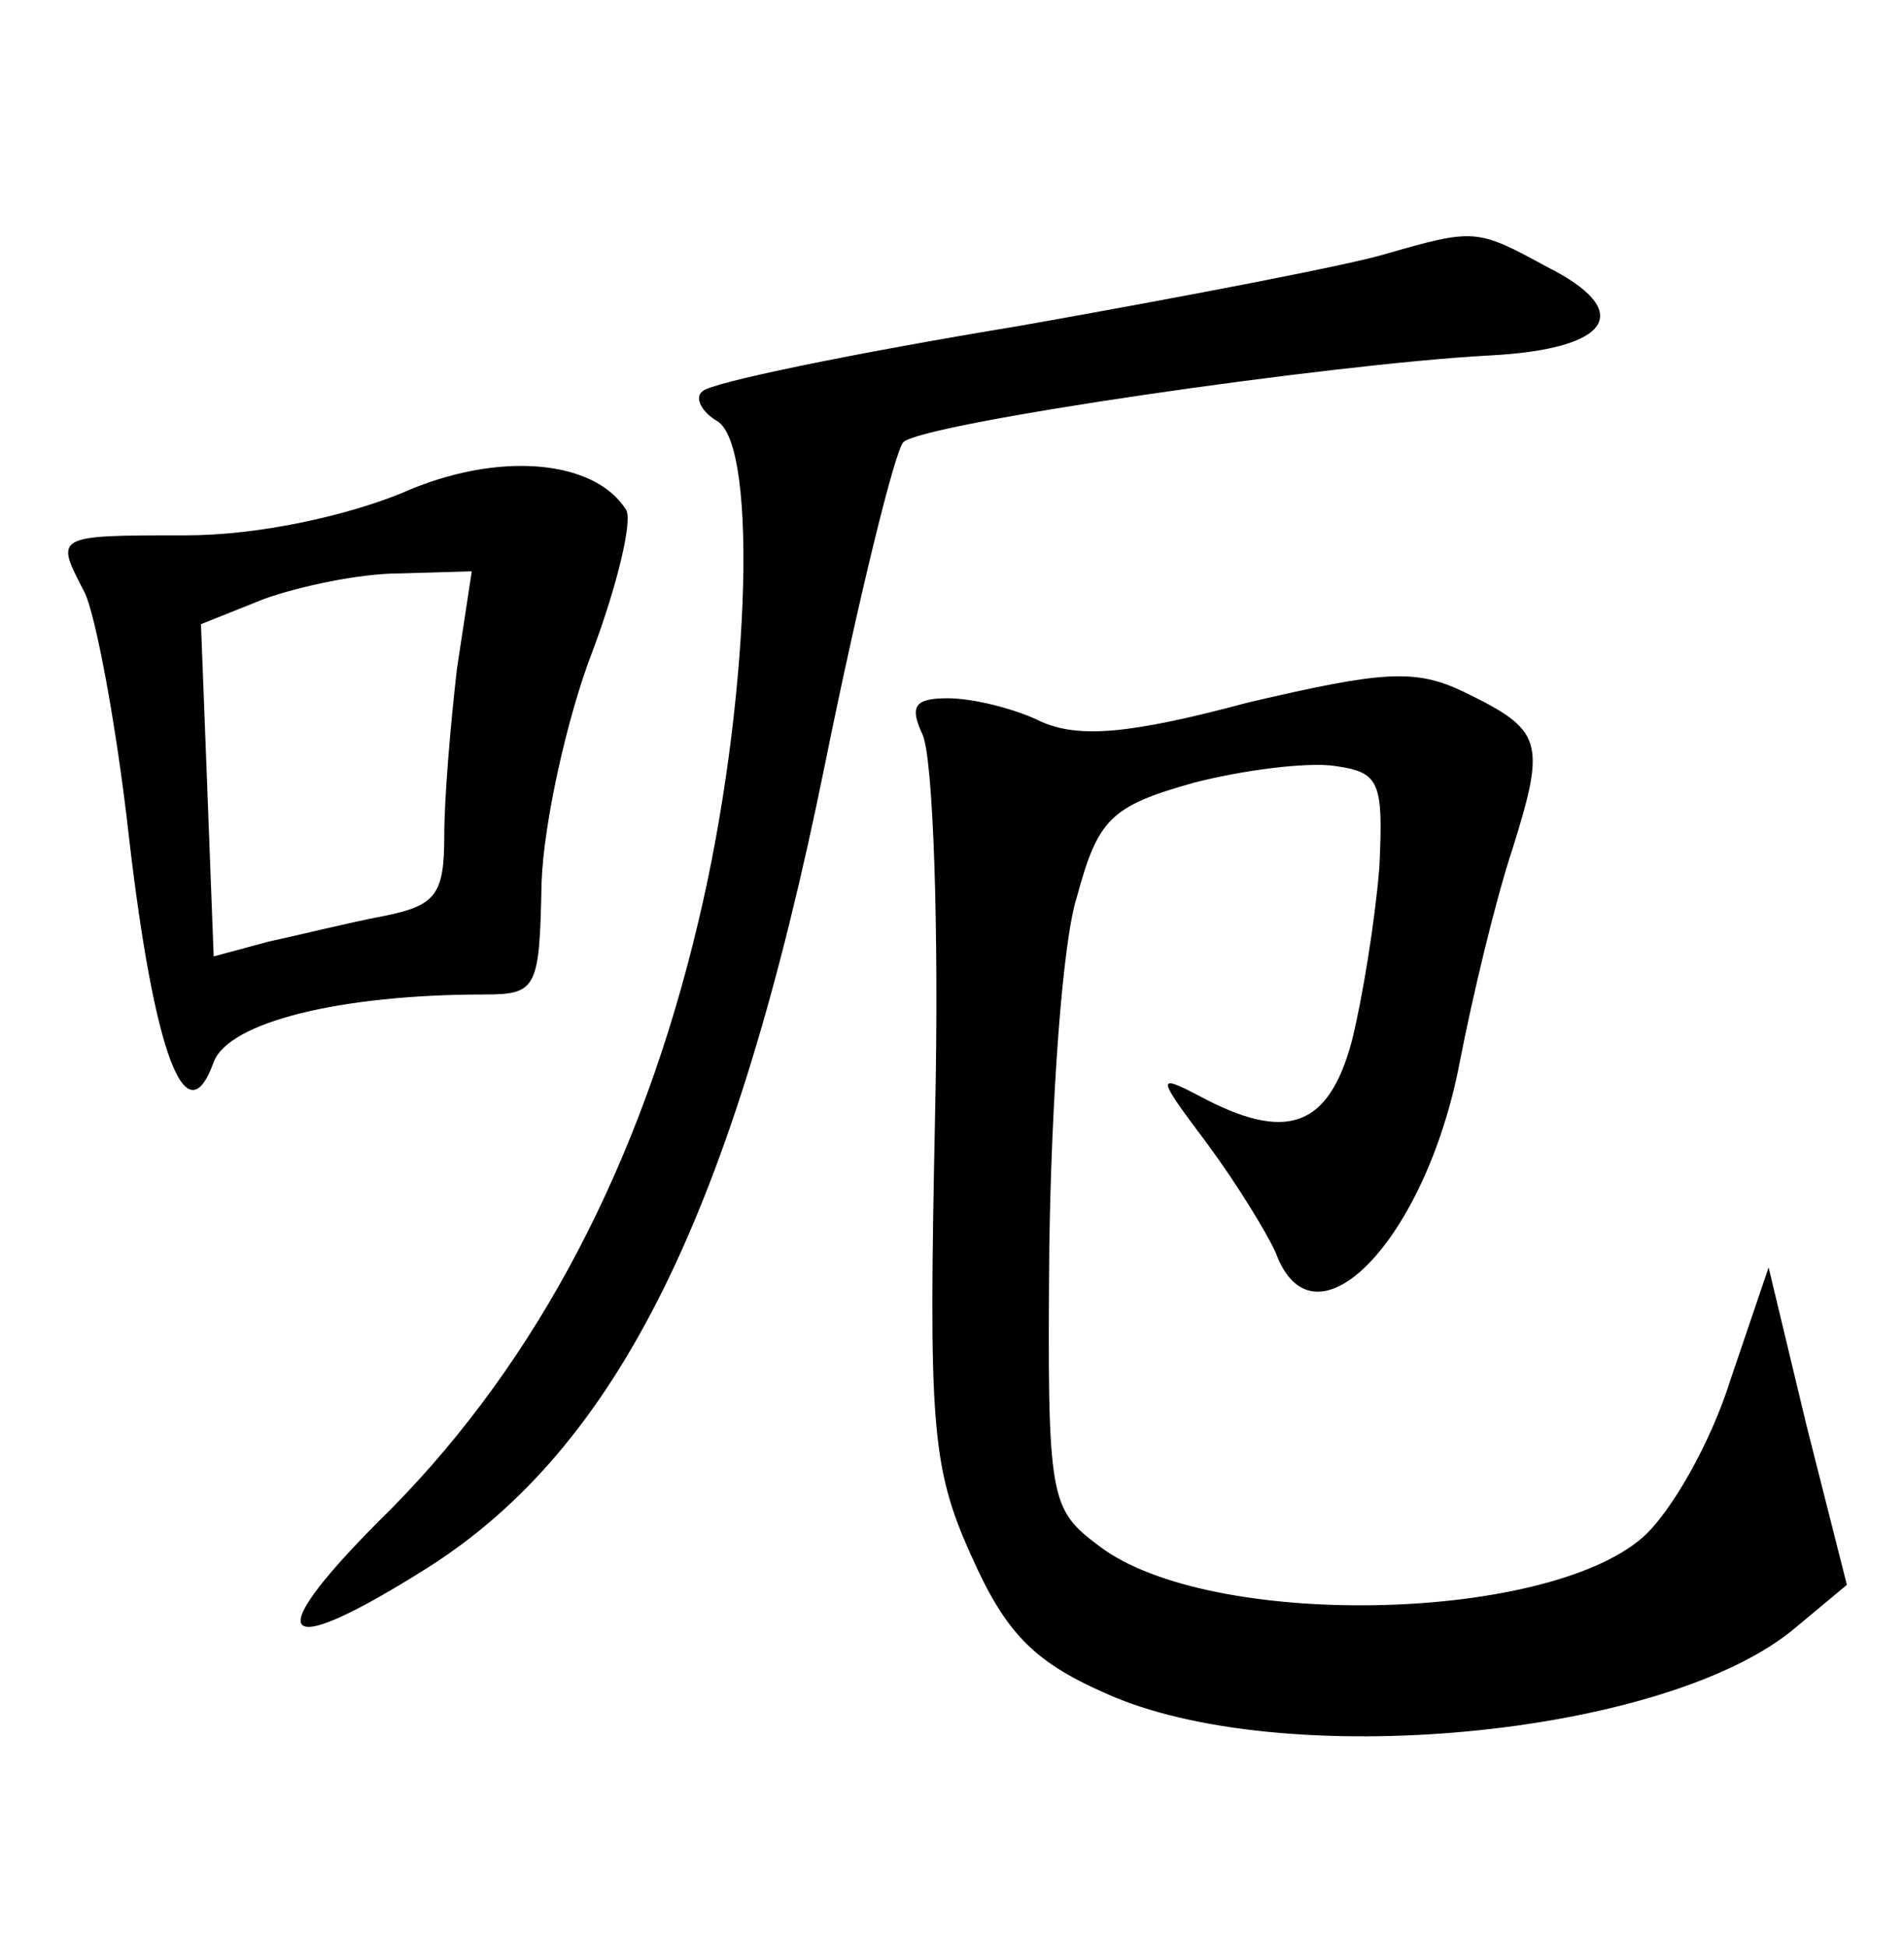 <?xml version="1.0" standalone="no"?>
<!DOCTYPE svg PUBLIC "-//W3C//DTD SVG 20010904//EN"
 "http://www.w3.org/TR/2001/REC-SVG-20010904/DTD/svg10.dtd">
<svg version="1.0" xmlns="http://www.w3.org/2000/svg"
 width="90pt" height="92pt" viewBox="0 0 90 92"
 preserveAspectRatio="xMidYMid meet">
<g transform="translate(0,92) scale(0.1,-0.1)"
fill="#000000" stroke="none">
<path d="M655 800 c-16 -5 -94 -20 -173 -34 -79 -13 -147 -27 -150 -31 -4 -3
0 -10 7 -14 20 -12 15 -137 -9 -237 -27 -114 -76 -207 -145 -277 -63 -62 -56
-74 17 -28 90 57 145 168 188 380 16 79 33 148 37 152 9 9 202 37 277 41 58 3
69 21 27 42 -33 18 -34 18 -76 6z"/>
<path d="M190 687 c-27 -11 -68 -20 -102 -20 -63 0 -62 0 -48 -27 5 -10 15
-62 21 -116 12 -103 27 -142 40 -106 7 19 60 32 128 32 25 0 26 3 27 53 1 28
12 78 24 109 12 32 19 62 16 67 -15 24 -61 28 -106 8z m26 -83 c-3 -26 -6 -61
-6 -79 0 -28 -4 -33 -29 -38 -16 -3 -40 -9 -54 -12 l-26 -7 -3 79 -3 78 30 12
c17 6 45 12 64 12 l34 1 -7 -46z"/>
<path d="M590 588 c-56 -15 -80 -17 -98 -9 -12 6 -32 11 -44 11 -16 0 -18 -4
-12 -17 5 -10 8 -91 6 -180 -3 -145 -2 -166 17 -208 16 -36 29 -50 63 -65 83
-38 266 -21 327 31 l24 20 -19 75 -18 75 -18 -53 c-9 -29 -28 -63 -42 -75 -47
-40 -204 -43 -256 -4 -24 18 -25 21 -24 142 1 68 6 143 13 165 10 37 16 43 55
54 23 6 54 10 67 8 21 -3 23 -7 21 -48 -2 -25 -8 -62 -13 -82 -11 -41 -31 -48
-72 -26 -21 11 -20 9 4 -23 14 -19 28 -42 32 -51 18 -49 71 6 87 90 6 31 17
77 25 101 16 51 14 56 -23 74 -23 11 -38 10 -102 -5z"/>
</g>
</svg>
